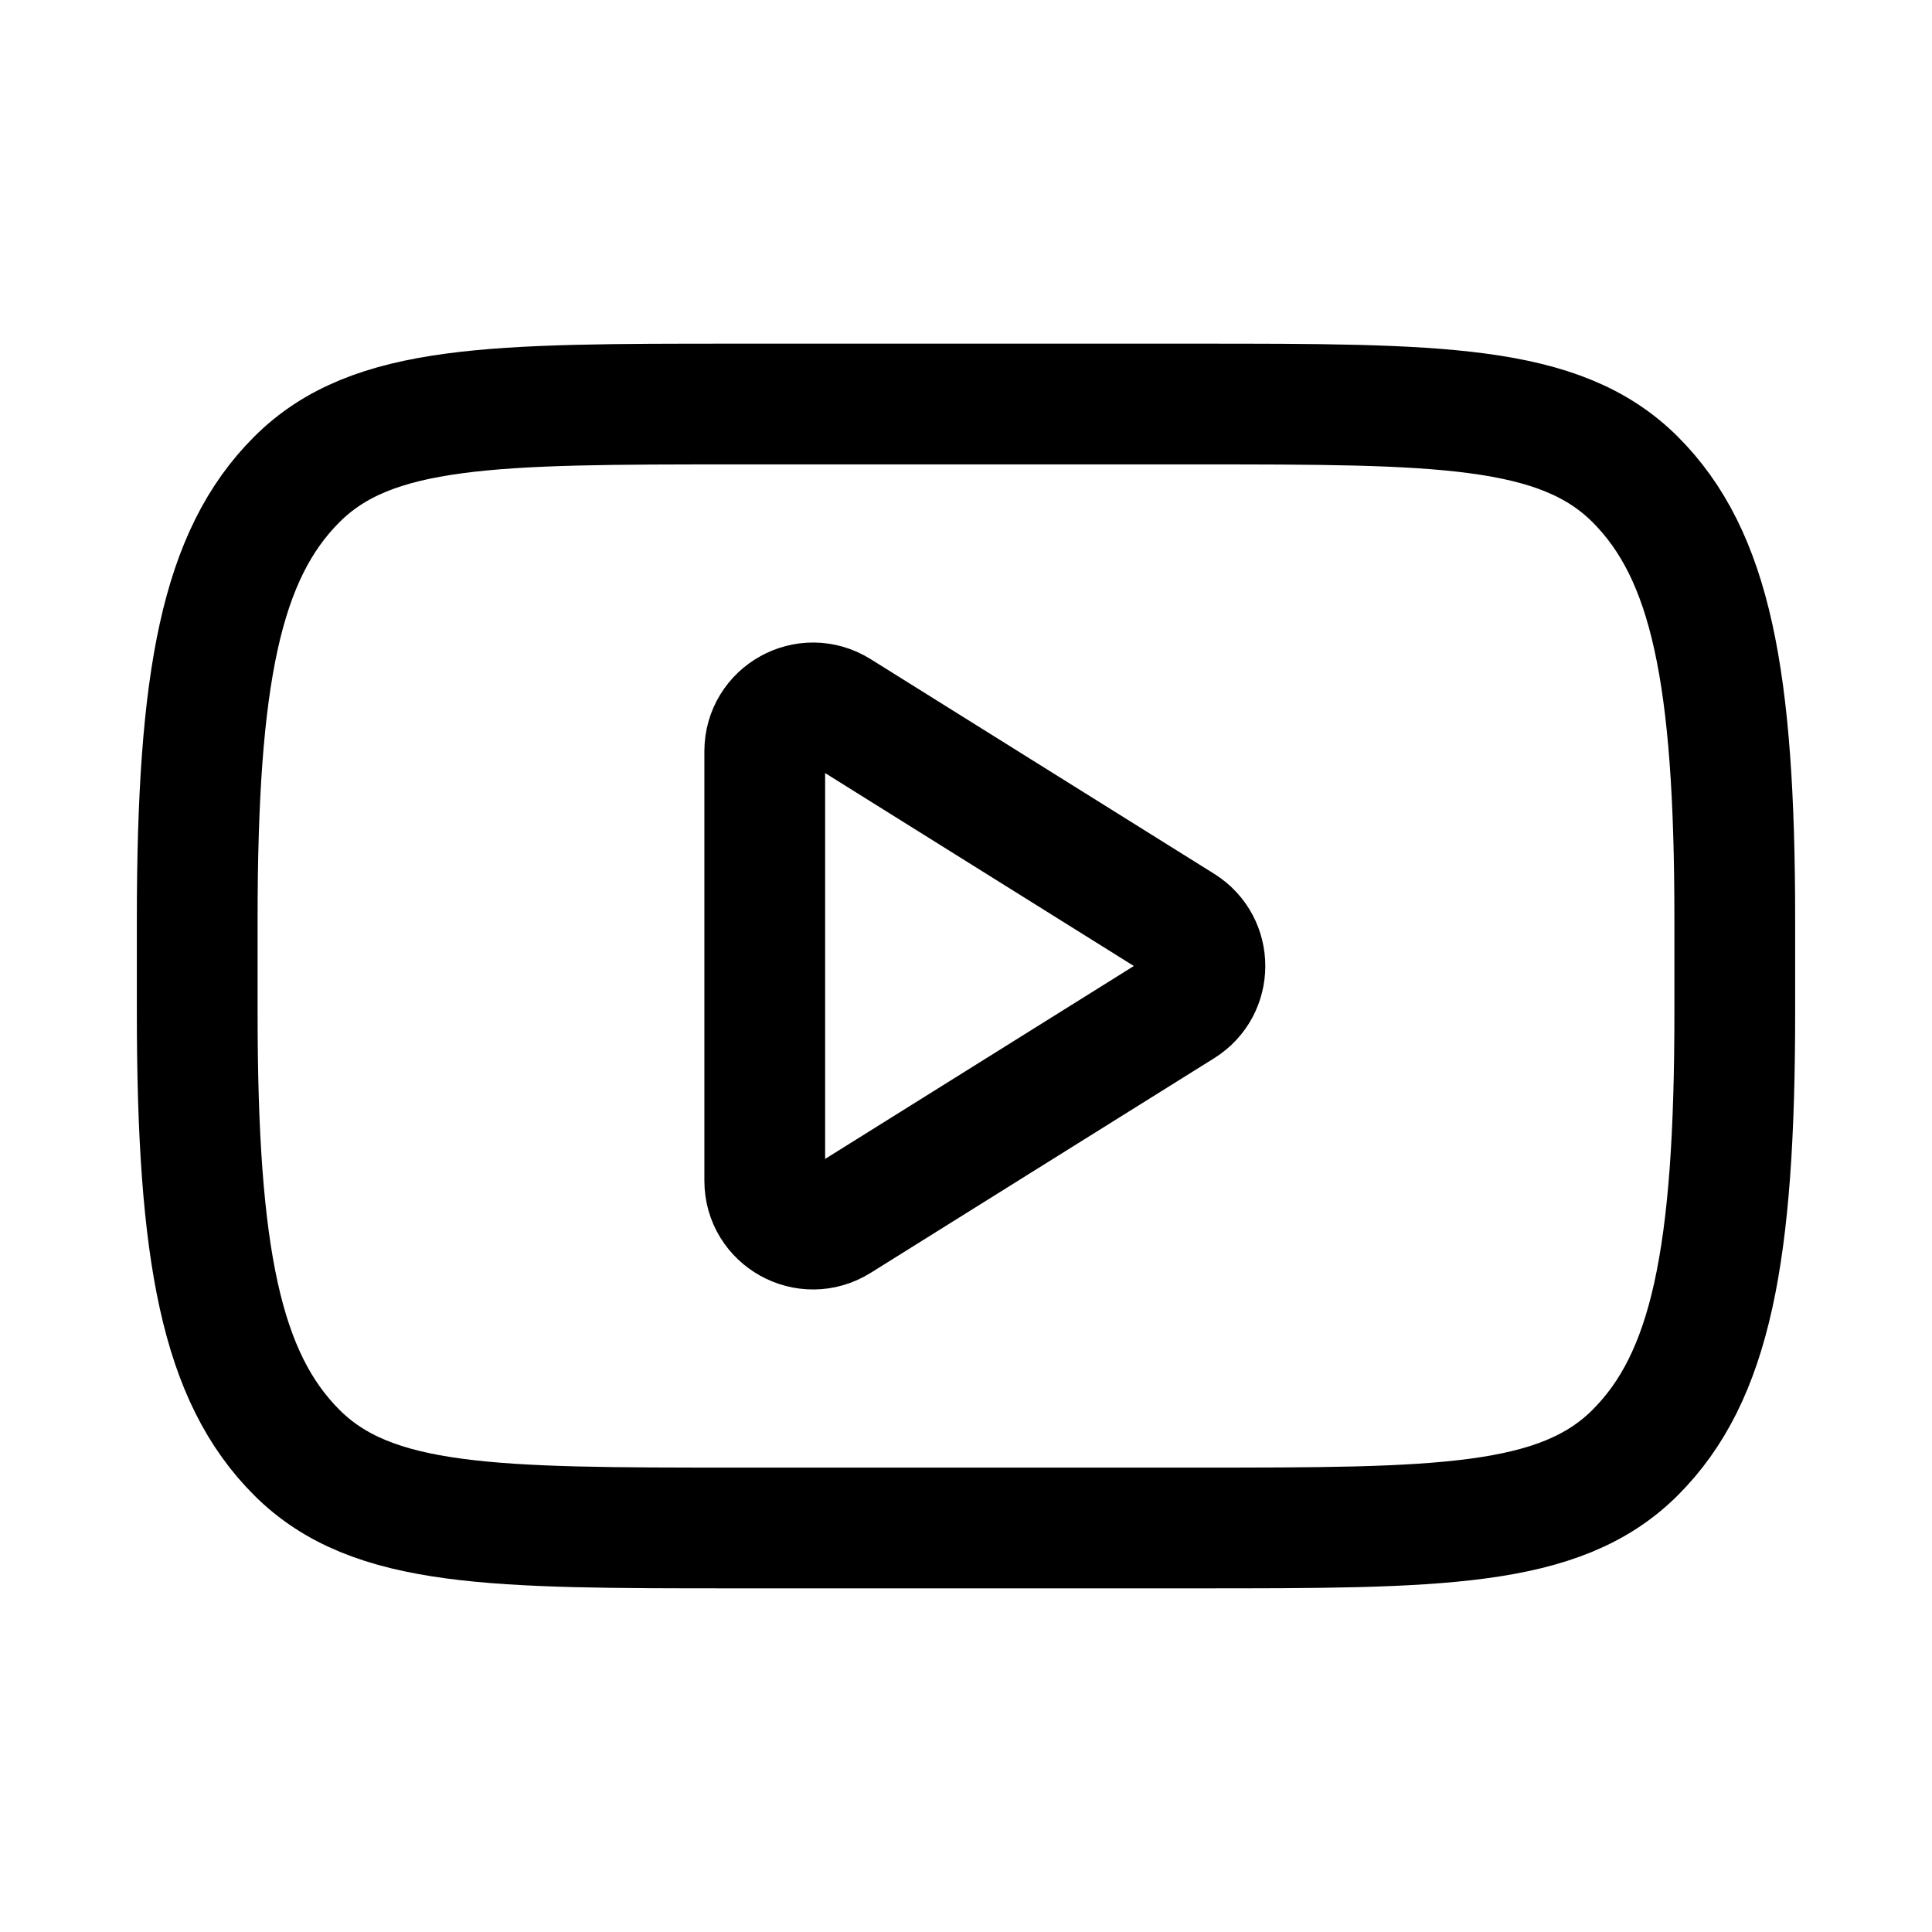 <svg width="24" height="24" viewBox="0 0 24 24" fill="none" xmlns="http://www.w3.org/2000/svg">
<path d="M2.45 11.419C2.45 8.402 2.75 6.893 3.687 5.956C4.624 5.019 6.133 5.019 9.15 5.019H14.85C17.867 5.019 19.375 5.019 20.313 5.956C21.25 6.893 21.55 8.402 21.55 11.419V12.581C21.55 15.598 21.25 17.107 20.313 18.044C19.375 18.981 17.867 18.981 14.85 18.981H9.15C6.133 18.981 4.624 18.981 3.687 18.044C2.75 17.107 2.45 15.598 2.45 12.581V11.419Z" stroke="currentColor" stroke-width="1.5" stroke-linecap="round" stroke-linejoin="round"/>
<path d="M14.686 11.491L10.418 8.824C10.018 8.574 9.5 8.861 9.5 9.333V14.668C9.5 15.139 10.018 15.426 10.418 15.176L14.686 12.509C15.062 12.274 15.062 11.726 14.686 11.491Z" stroke="currentColor" stroke-width="1.5" stroke-linejoin="round"/>
</svg>
